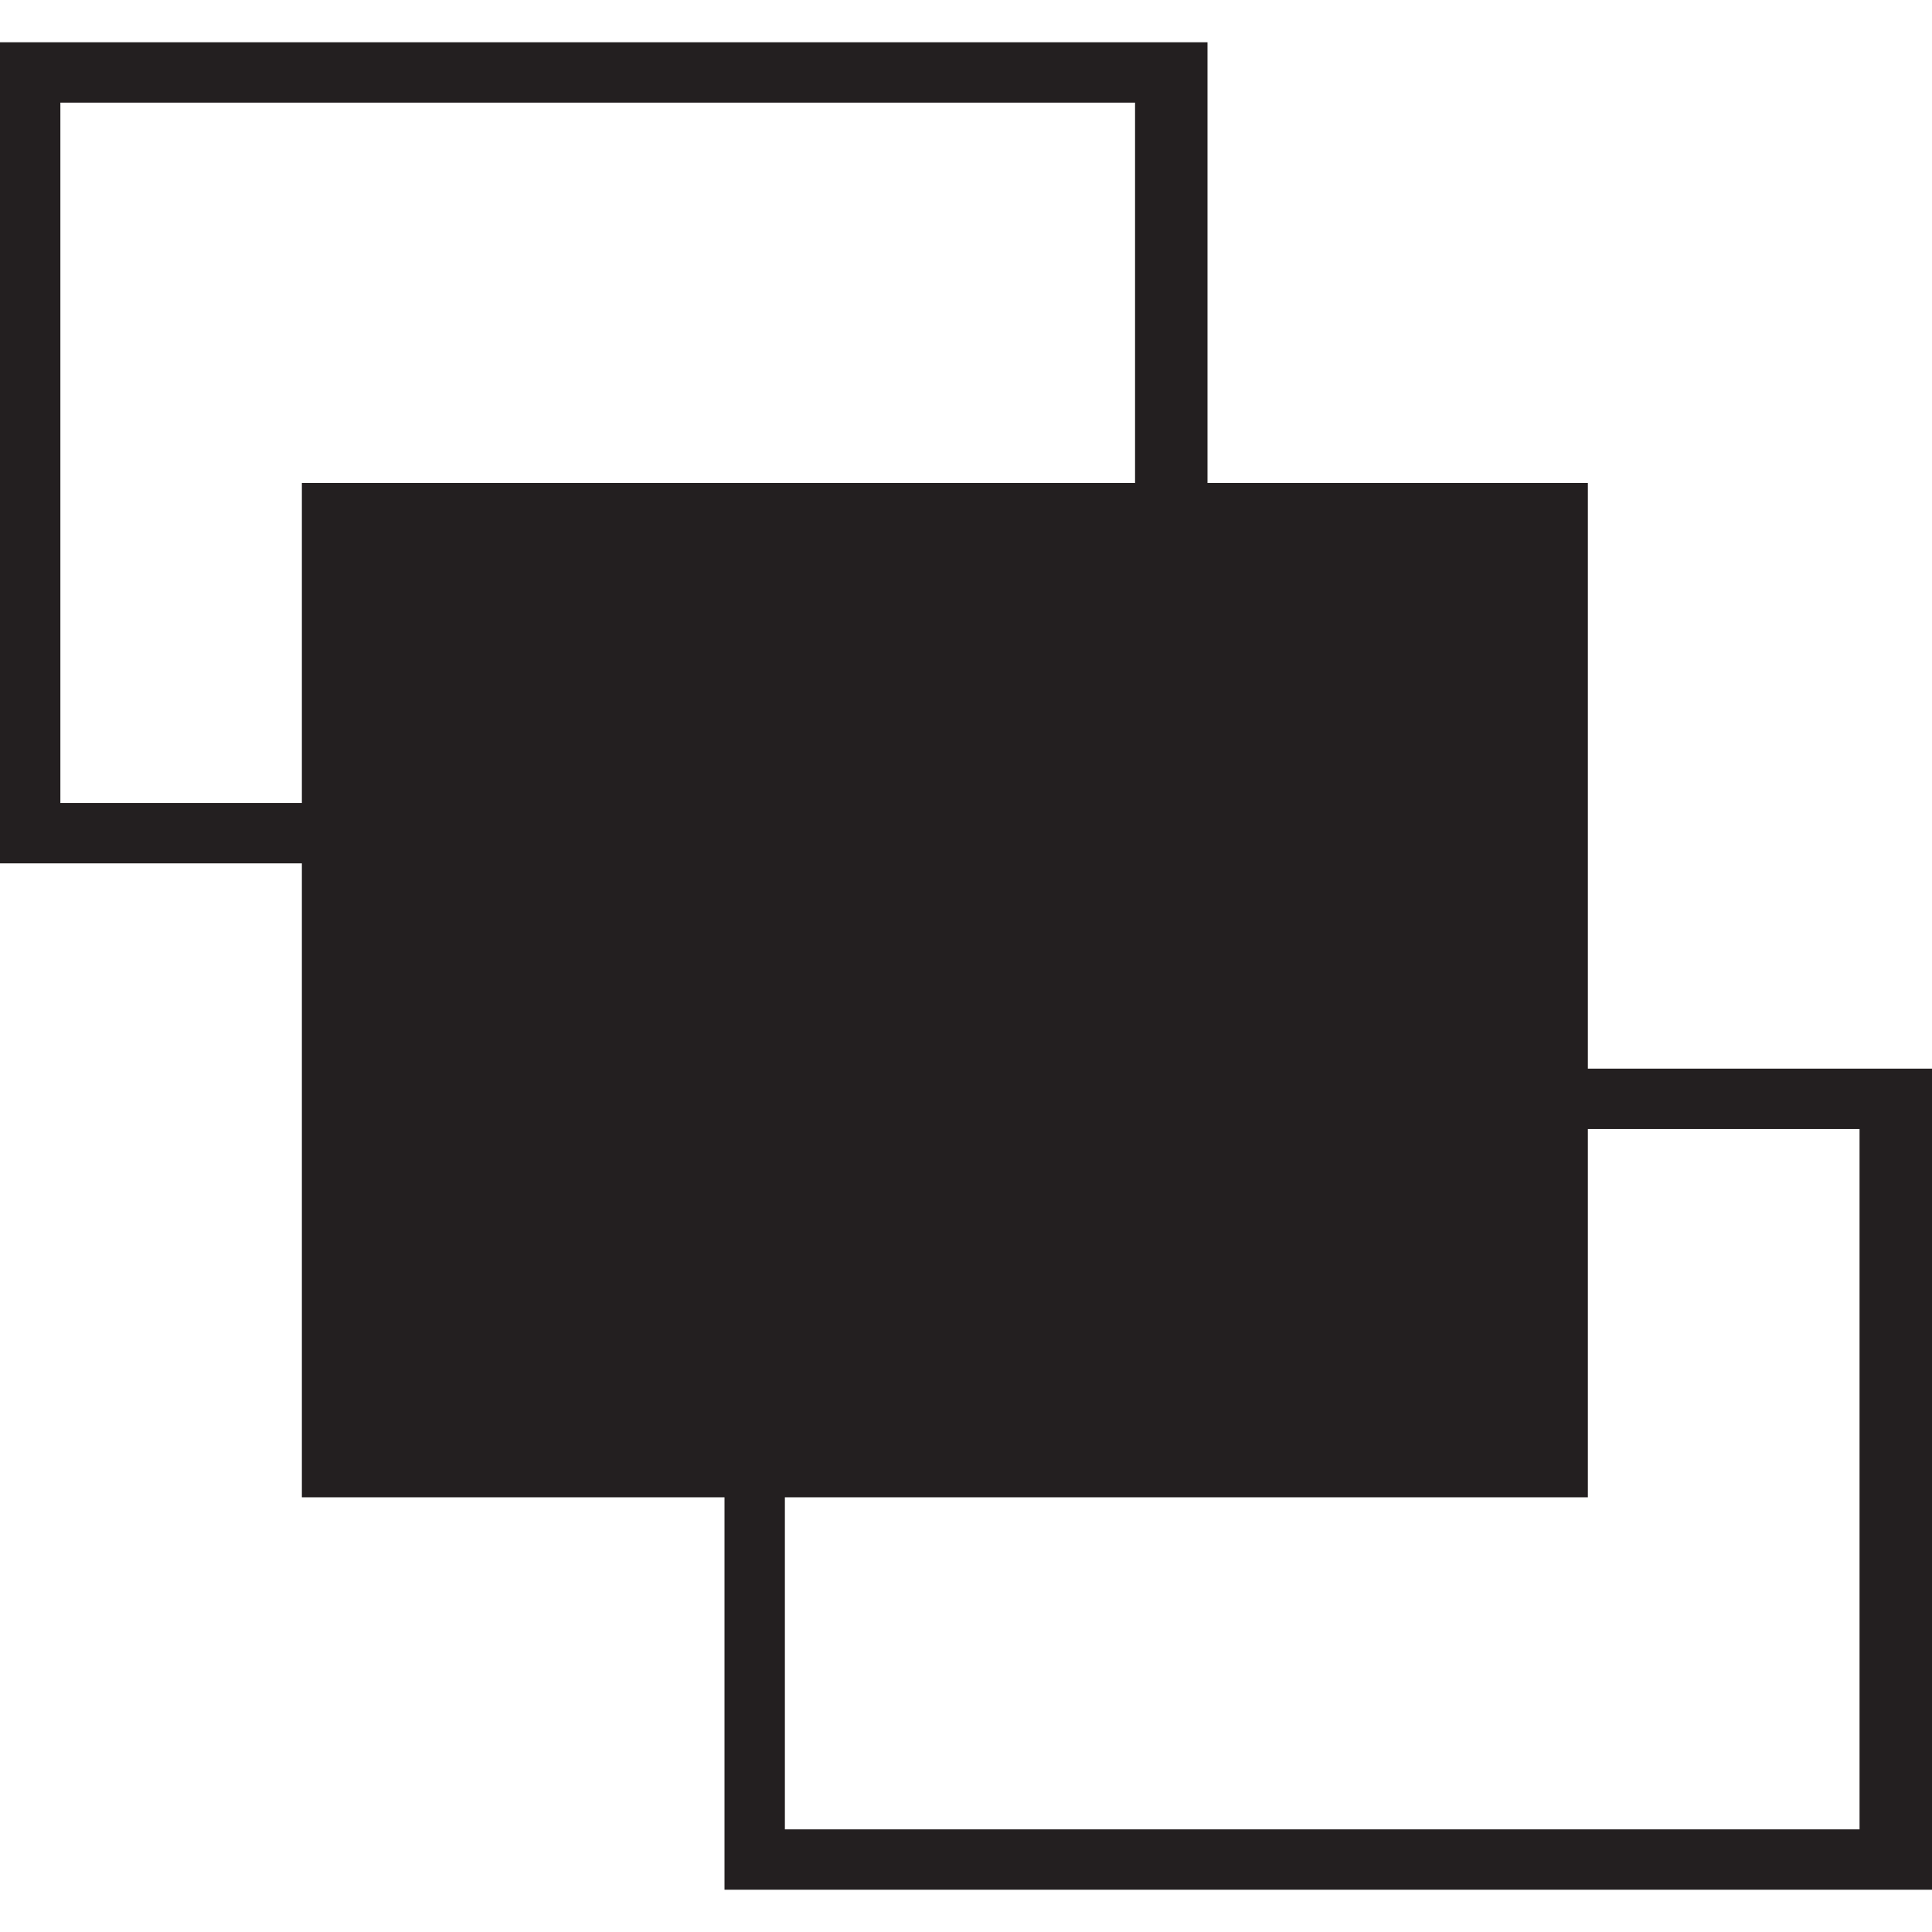 <?xml version="1.0" encoding="utf-8"?>
<!-- Generator: Adobe Illustrator 22.1.0, SVG Export Plug-In . SVG Version: 6.00 Build 0)  -->
<svg version="1.1" id="Layer_1" xmlns="http://www.w3.org/2000/svg" xmlns:xlink="http://www.w3.org/1999/xlink" x="0px" y="0px"
	 viewBox="0 0 32 32" style="enable-background:new 0 0 32 32;" xml:space="preserve">
<style type="text/css">
	.st0{fill:#231F20;}
</style>
<g>
	<path class="st0" d="M19.9,14.3H0V0.7h20V14.3z M1,13.3h17.8V1.7H1V13.3z"/>
	<path class="st0" d="M31.9,31.3H12V17.7h20V31.3z M13,30.3h17.8V18.7H13V30.3z"/>
	<rect x="5" y="8" class="st0" width="21.3" height="16.8"/>
</g>
</svg>
